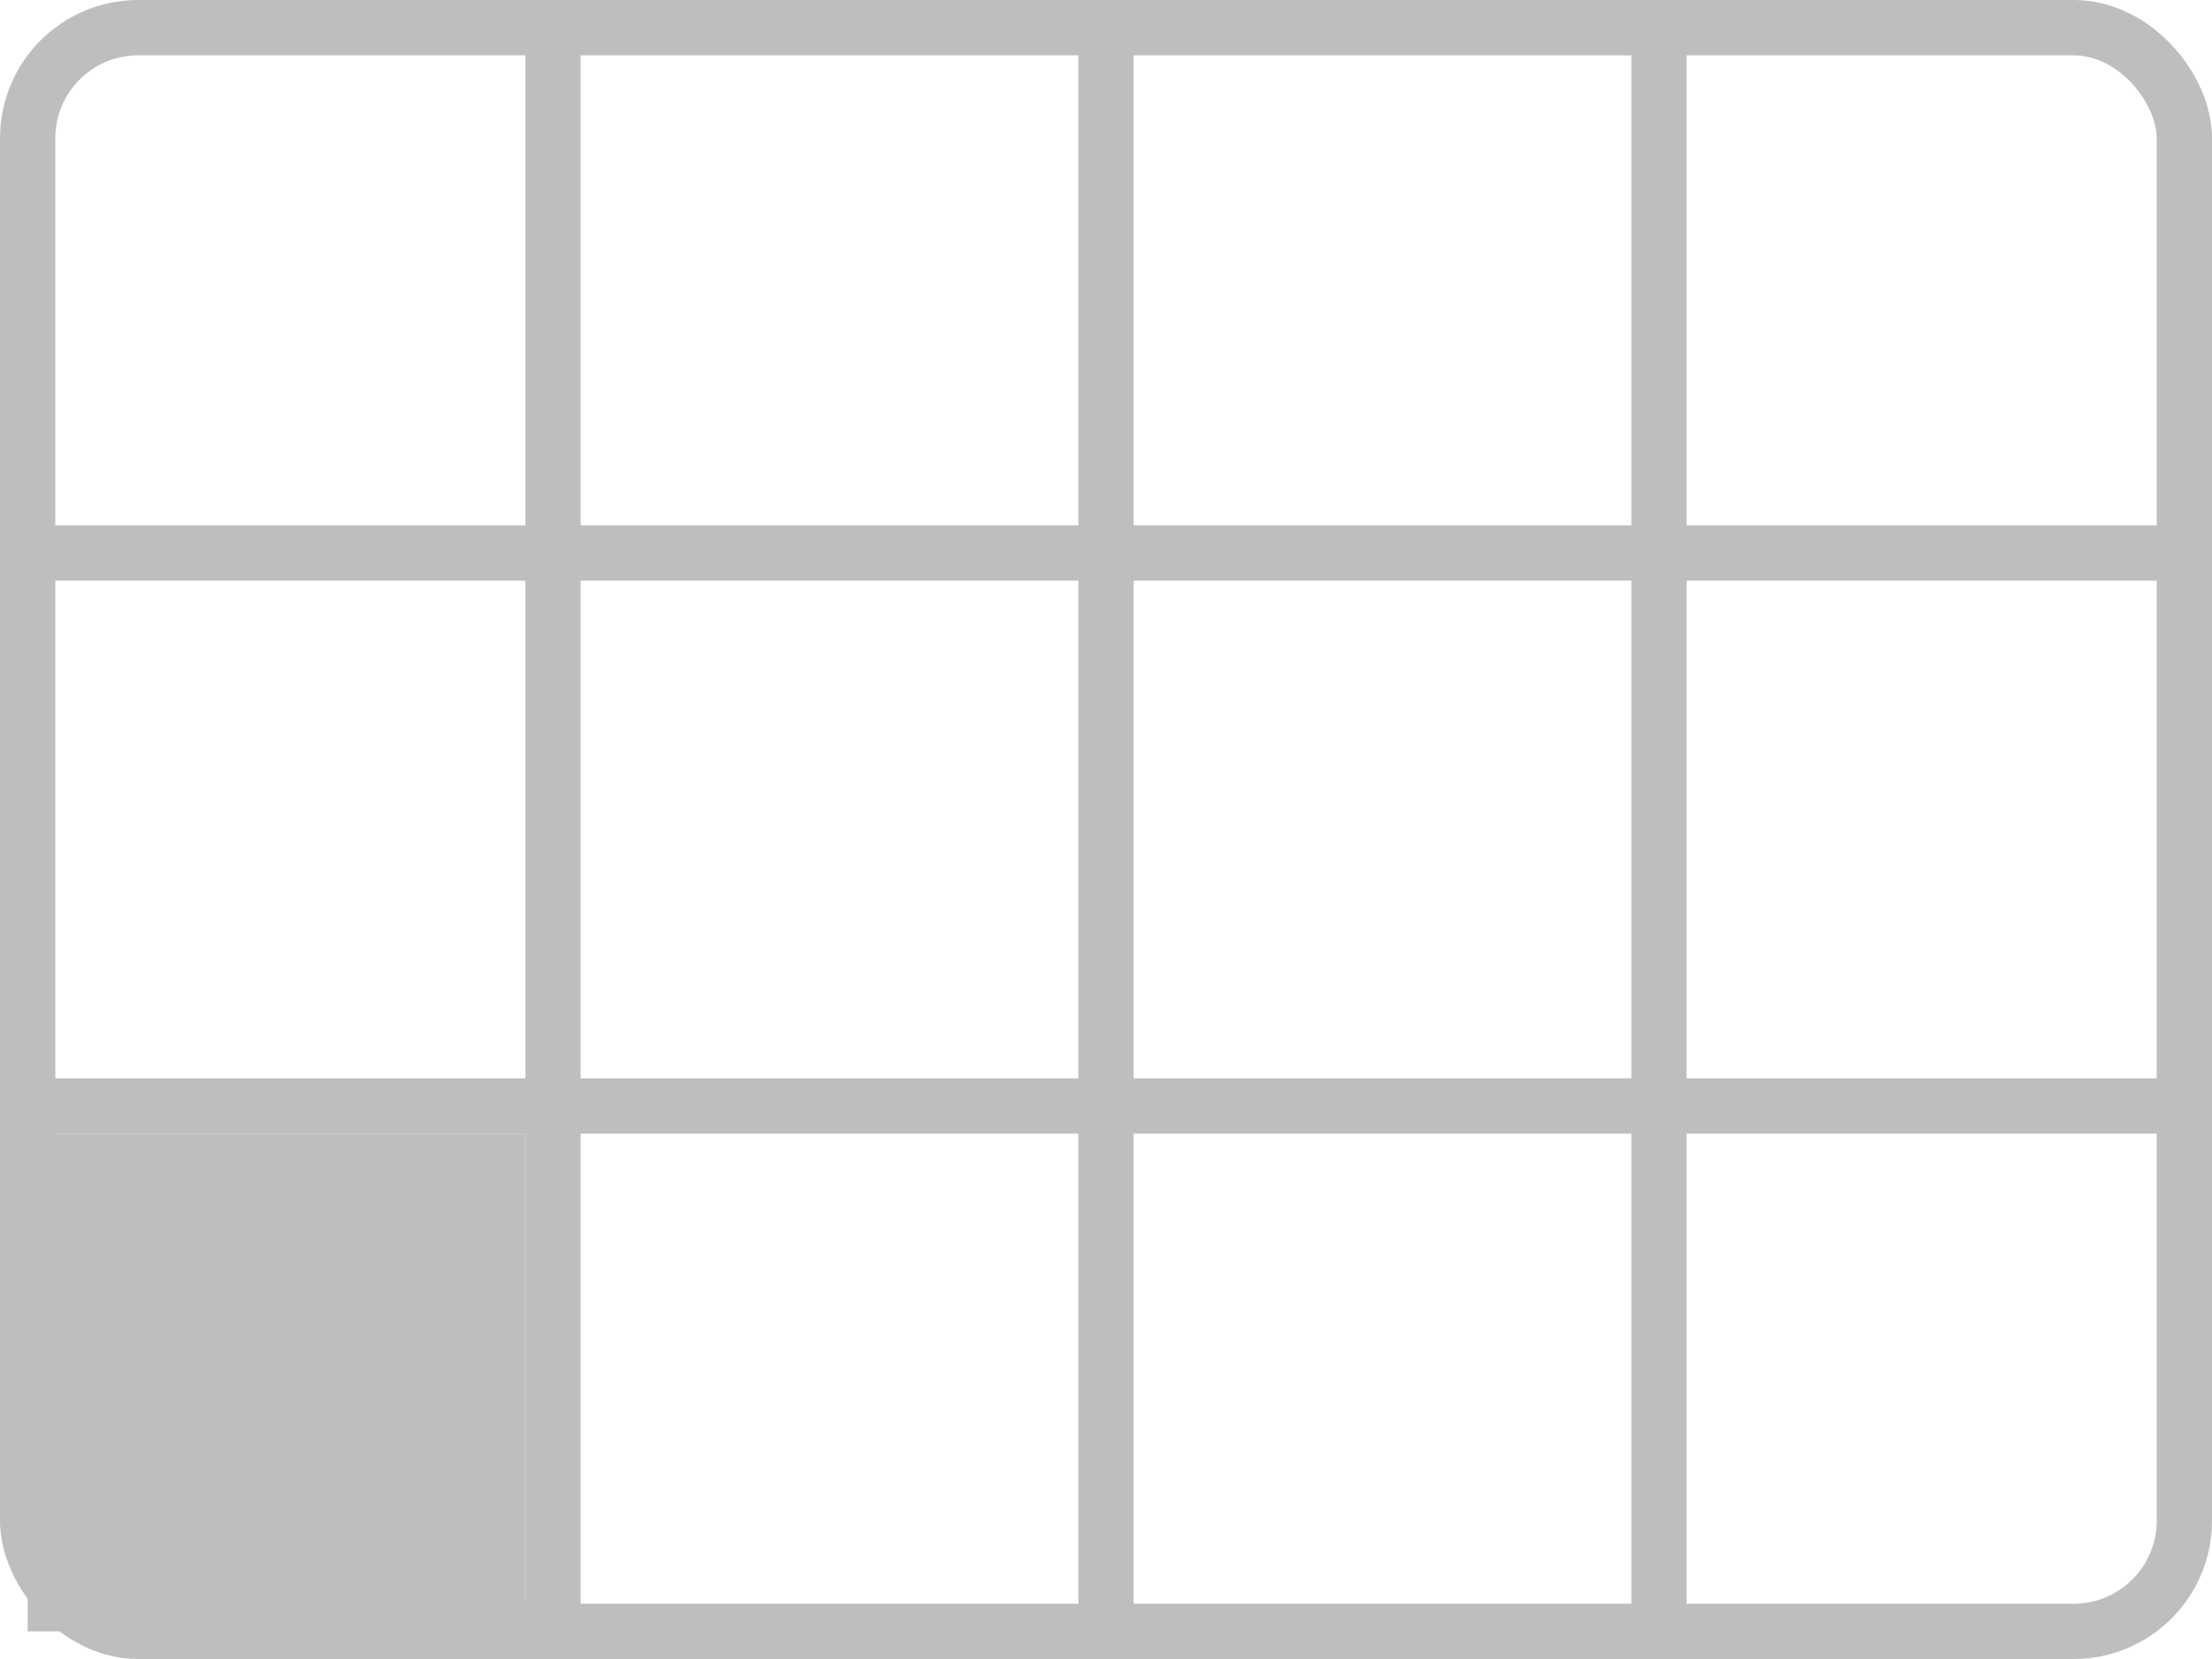 <?xml version="1.0" encoding="UTF-8" standalone="no"?>
<svg
   width="200mm"
   height="150mm"
   viewBox="0 0 200 150">
  <rect
     style="fill:none;stroke:#bebebe;stroke-width:5"
     width="195"
     height="145"
     x="2.5"
     y="2.5"
     ry="10" />
<path style="fill:none;stroke:#bebebe;stroke-width:5" d="M 0,50 H 200" /><path style="fill:none;stroke:#bebebe;stroke-width:5" d="M 0,100 H 200" /><path style="fill:none;stroke:#bebebe;stroke-width:5" d="M 50,0 V 150" /><path style="fill:none;stroke:#bebebe;stroke-width:5" d="M 100,0 V 150" /><path style="fill:none;stroke:#bebebe;stroke-width:5" d="M 150,0 V 150" /><rect style="fill:#bebebe" width="45" height="45" x="2.5" y="102.5" /></svg>
